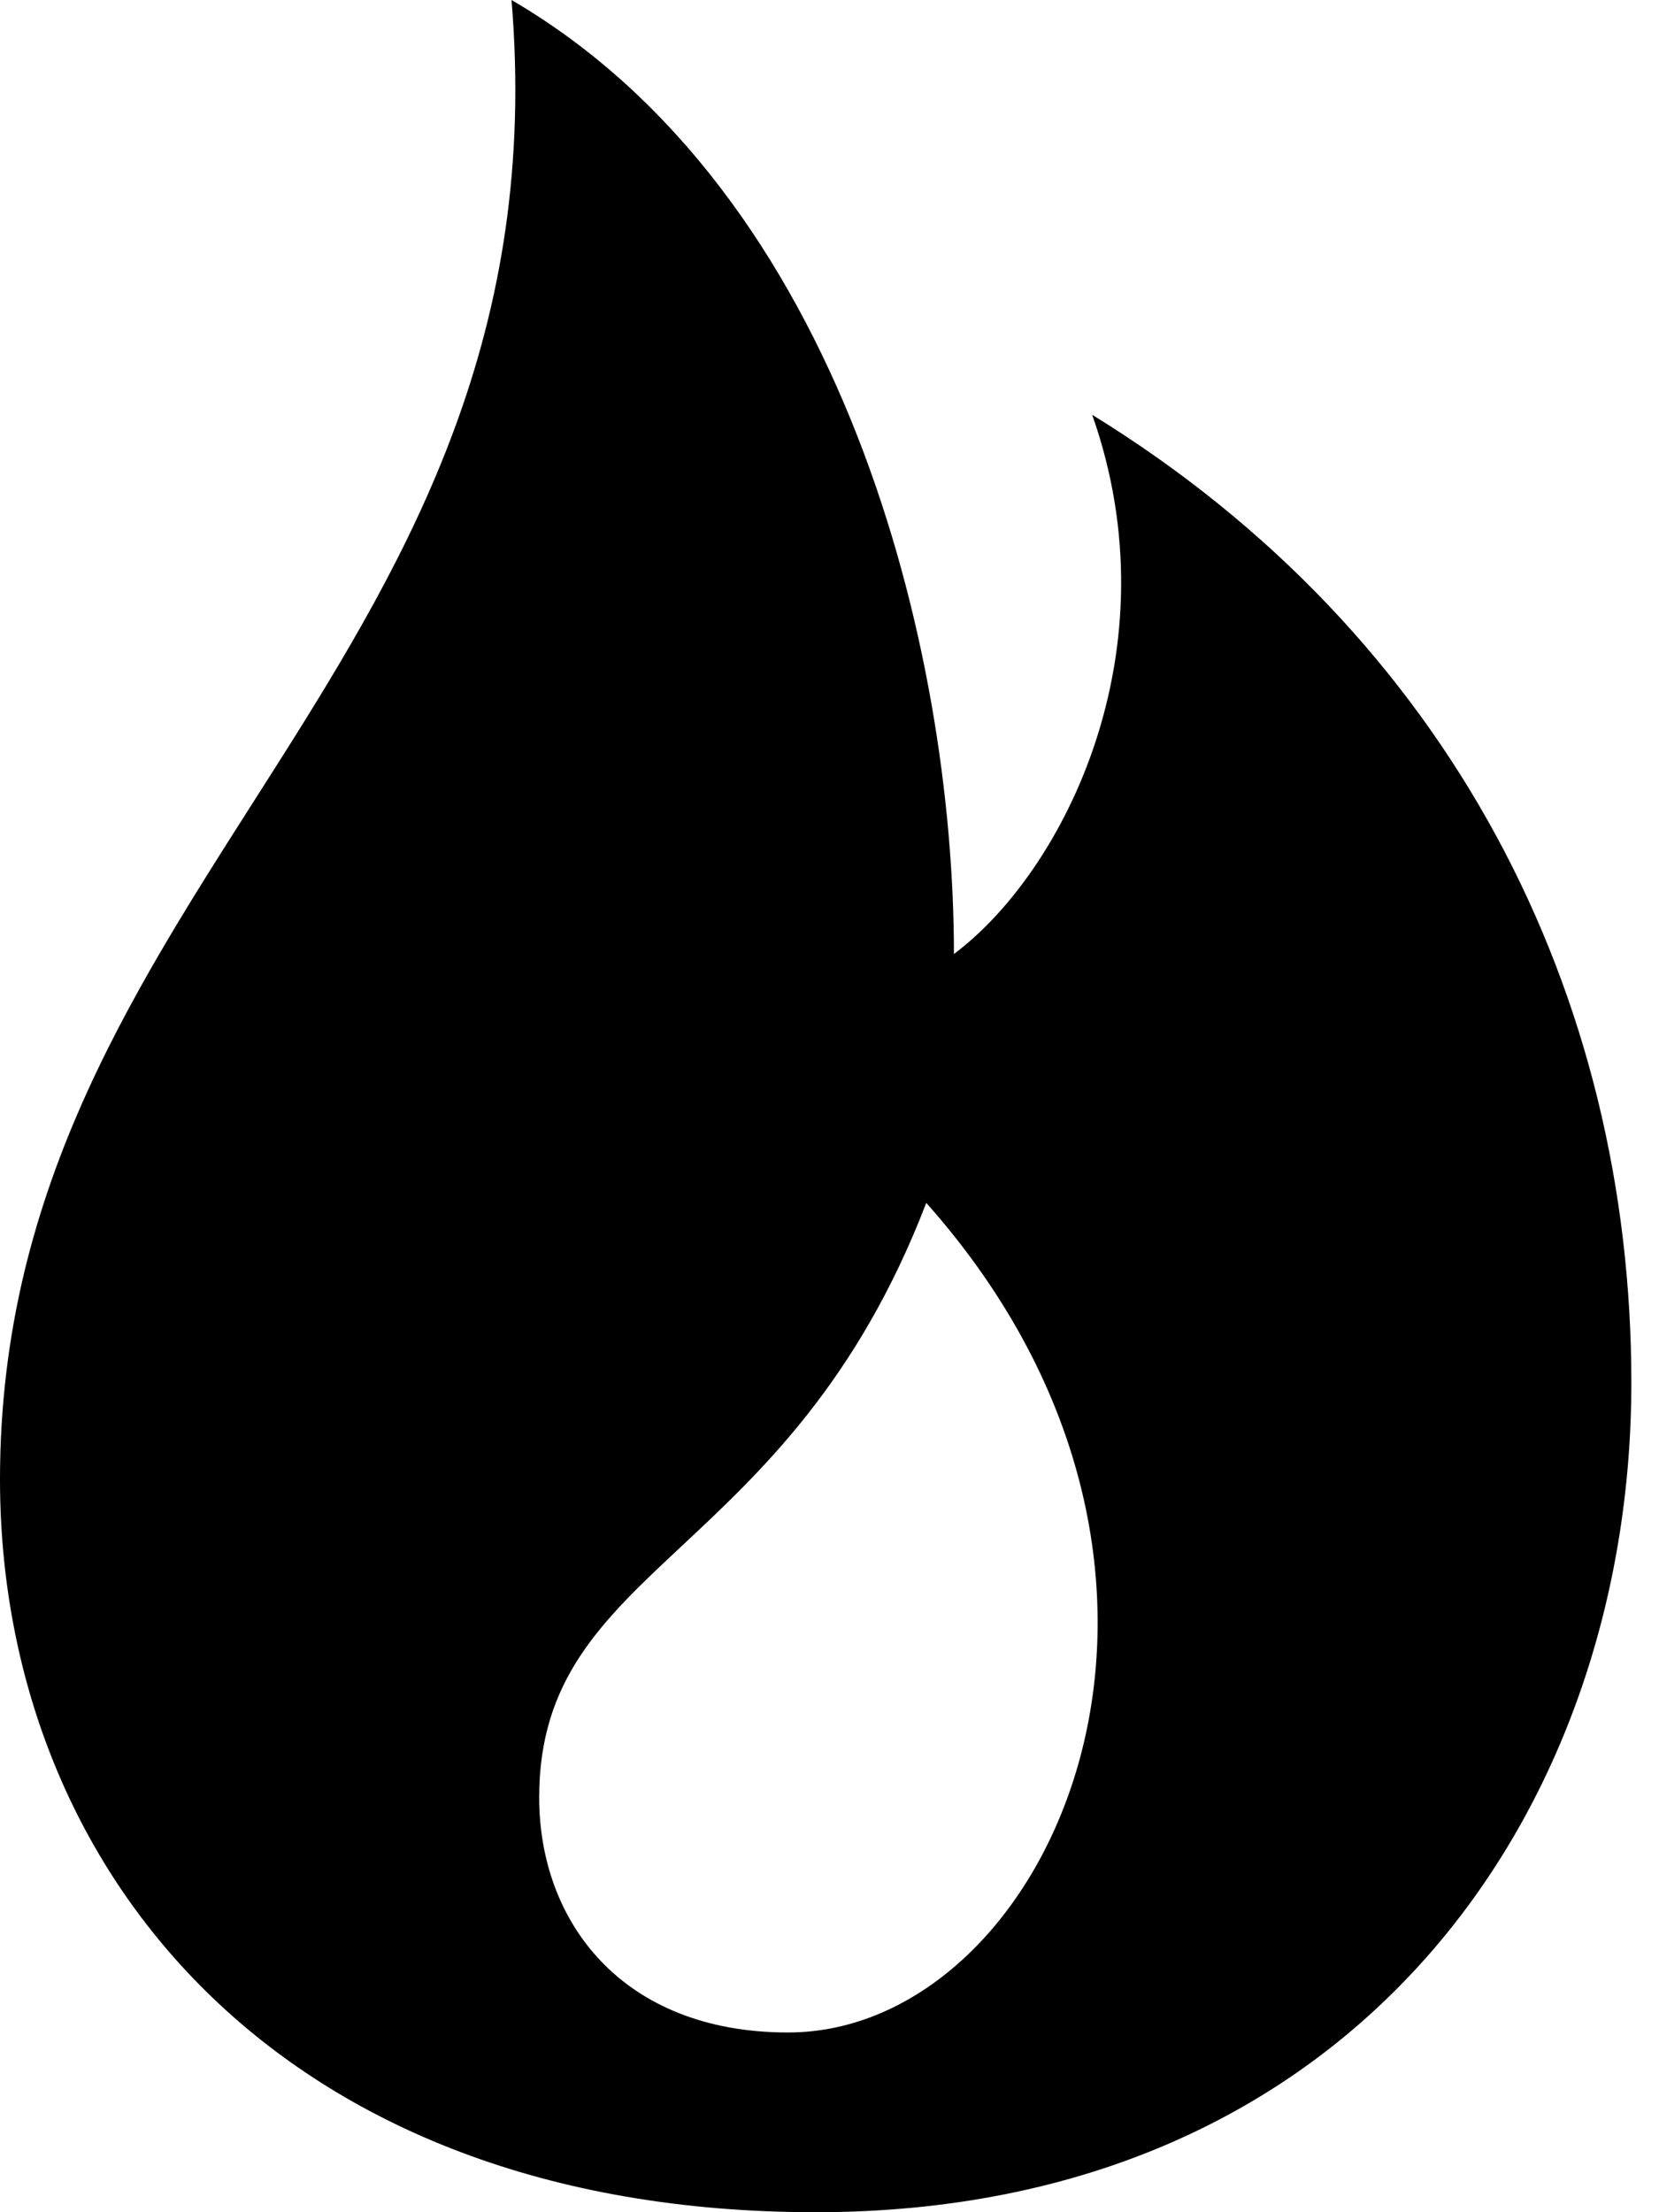 <?xml version="1.0" encoding="utf-8"?>
<!-- Generator: Adobe Illustrator 23.0.2, SVG Export Plug-In . SVG Version: 6.00 Build 0)  -->
<svg version="1.1" id="Layer_1" xmlns="http://www.w3.org/2000/svg" xmlns:xlink="http://www.w3.org/1999/xlink" x="0px" y="0px"
	 viewBox="0 0 12 16" style="enable-background:new 0 0 12 16;" xml:space="preserve">
<style type="text/css">
	.st0{fill-rule:evenodd;clip-rule:evenodd;}
</style>
<title>hot</title>
<desc>Created with Sketch.</desc>
<g id="Page-1">
	<g id="Artist-ikone" transform="translate(-759, -232)">
		<g id="hot" transform="translate(759, 232)">
			<path id="Shape" class="st0" d="M3.7,0C4.1,4.8,0,6.4,0,10.7C0,13.5,2,16,5.9,16s5.9-2.9,5.9-6c0-2.8-1.3-5.4-3.9-7
				c0.6,1.7-0.2,3.3-1,3.9C6.9,4.7,6.1,1.4,3.7,0z M6.7,8.7c2.4,2.7,0.9,6-1,6c-1.2,0-1.8-0.8-1.8-1.7C3.9,11.3,5.7,11.3,6.7,8.7z"
				/>
		</g>
	</g>
</g>
</svg>
